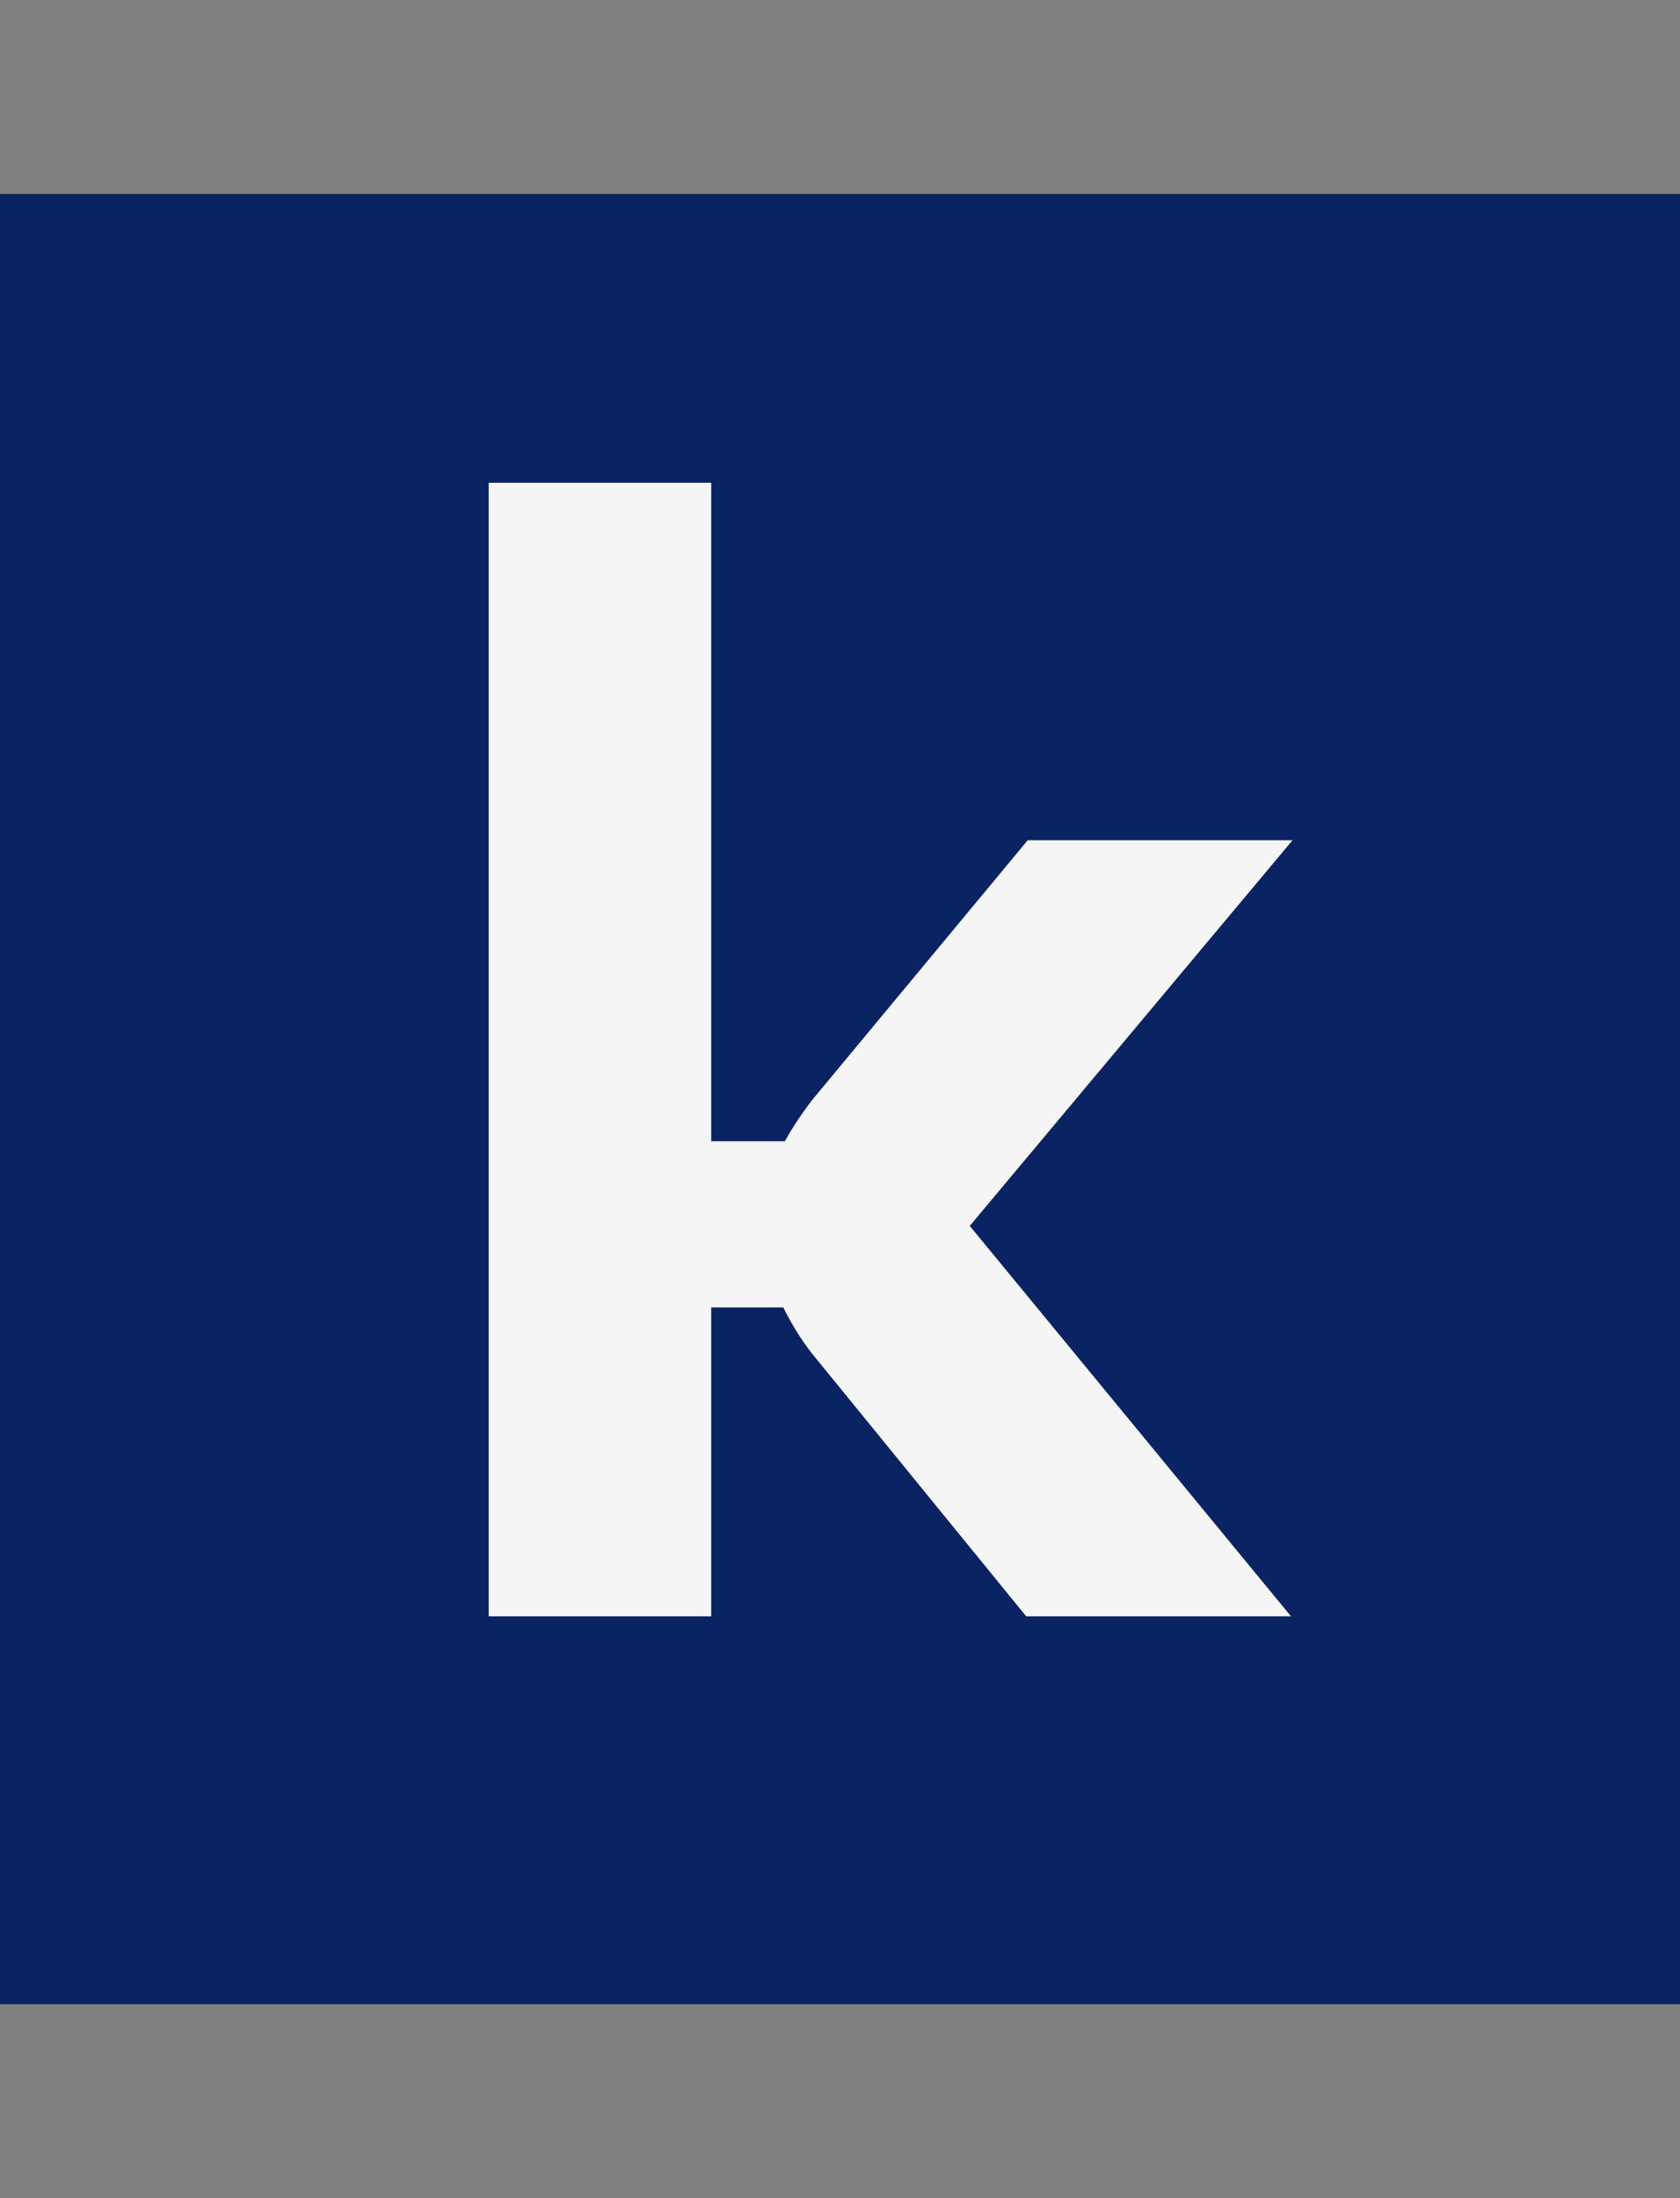 <svg width="104" height="136" viewBox="0 0 104 136" fill="none" xmlns="http://www.w3.org/2000/svg">
<rect x="0" y="0" width="104" height="136" fill="#808080" stroke="none"/>
<rect y="12" width="104" height="112" fill="#0A2463"/>
<path d="M44.027 100H30.253V29.869H44.027V70.609H48.586C49.071 69.736 49.653 68.863 50.332 67.99L63.621 51.985H80.014L60.032 75.847L79.917 100H63.524L50.235 83.704C49.556 82.831 48.974 81.861 48.489 80.891H44.027V100Z" fill="#F5F5F5"/>
</svg>
